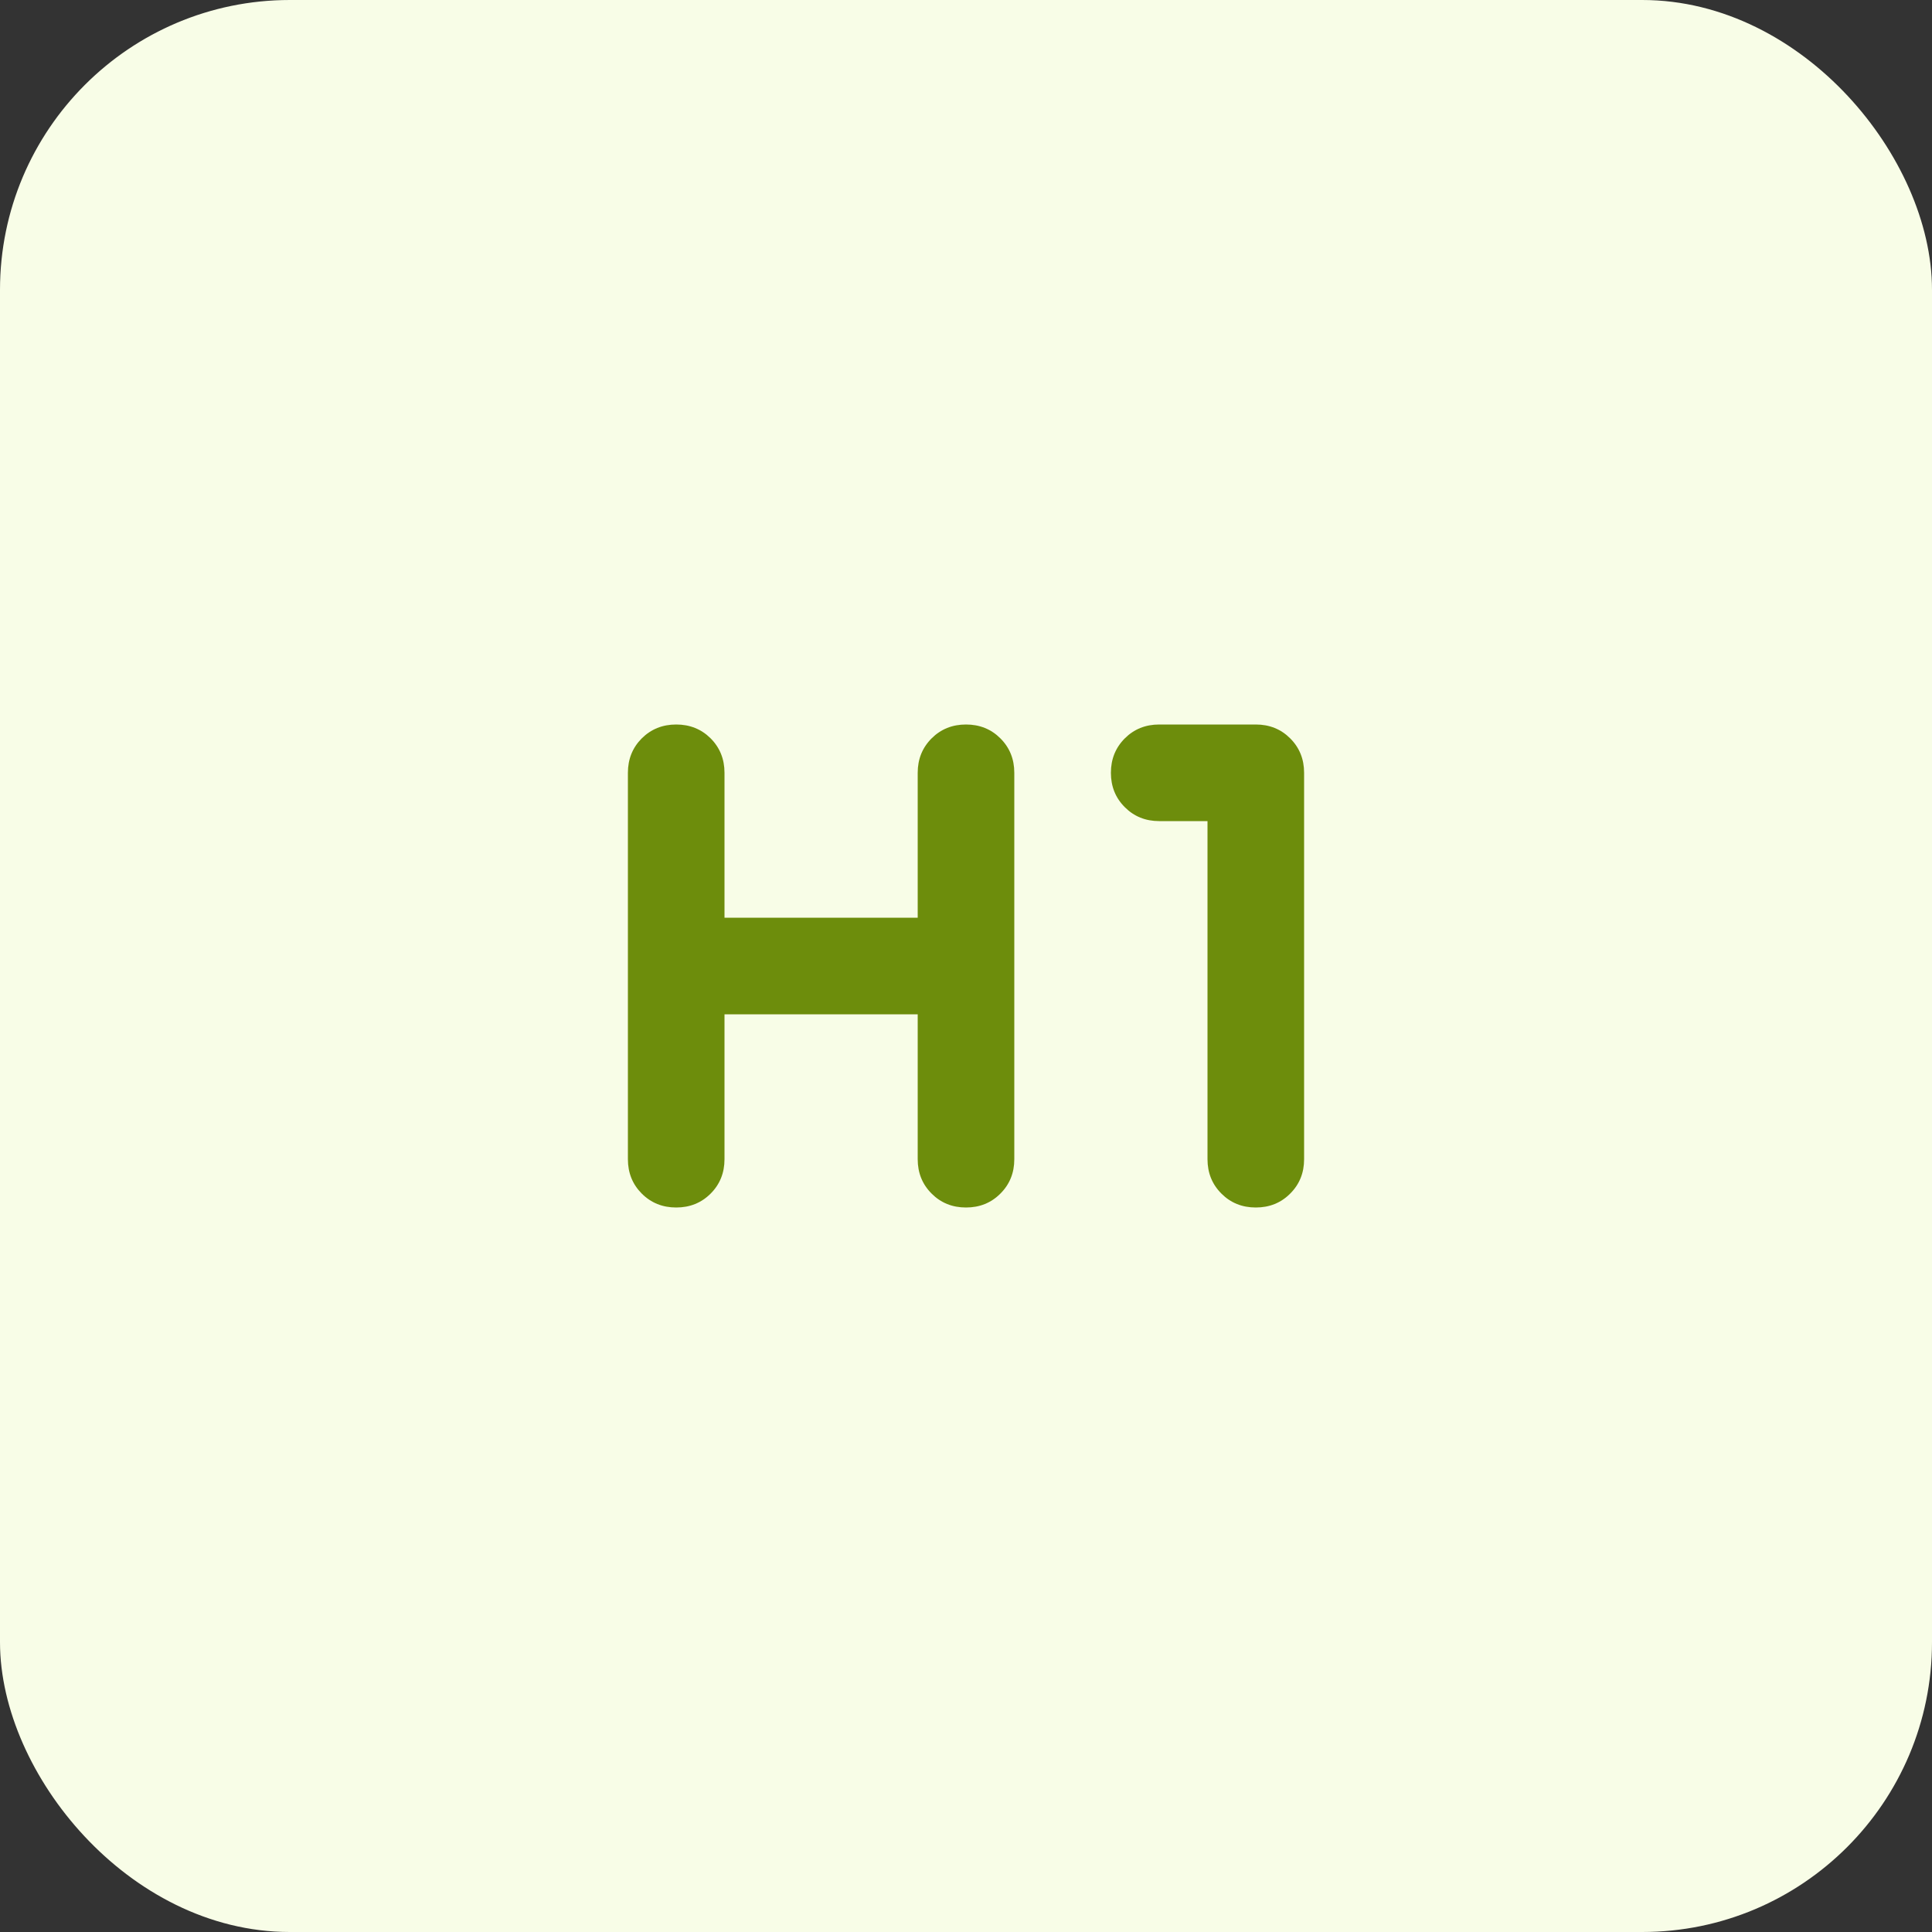 <svg width="40" height="40" viewBox="0 0 40 40" fill="none" xmlns="http://www.w3.org/2000/svg">
<rect x="0" y="0" width="40" height="40" fill="#333333" stroke="none"/>
<rect x="0.5" y="0.5" width="39" height="39" rx="5.5" fill="#F8FDE7"/>
<rect x="0.5" y="0.5" width="39" height="39" rx="5.5" stroke="#F8FDE7"/>
<path d="M14 25C13.717 25 13.479 24.904 13.287 24.712C13.096 24.521 13 24.283 13 24V16C13 15.717 13.096 15.479 13.287 15.287C13.479 15.096 13.717 15 14 15C14.283 15 14.521 15.096 14.713 15.287C14.904 15.479 15 15.717 15 16V19H19V16C19 15.717 19.096 15.479 19.288 15.287C19.479 15.096 19.717 15 20 15C20.283 15 20.521 15.096 20.712 15.287C20.904 15.479 21 15.717 21 16V24C21 24.283 20.904 24.521 20.712 24.712C20.521 24.904 20.283 25 20 25C19.717 25 19.479 24.904 19.288 24.712C19.096 24.521 19 24.283 19 24V21H15V24C15 24.283 14.904 24.521 14.713 24.712C14.521 24.904 14.283 25 14 25ZM26 25C25.717 25 25.479 24.904 25.288 24.712C25.096 24.521 25 24.283 25 24V17H24C23.717 17 23.479 16.904 23.288 16.712C23.096 16.521 23 16.283 23 16C23 15.717 23.096 15.479 23.288 15.287C23.479 15.096 23.717 15 24 15H26C26.283 15 26.521 15.096 26.712 15.287C26.904 15.479 27 15.717 27 16V24C27 24.283 26.904 24.521 26.712 24.712C26.521 24.904 26.283 25 26 25Z" fill="#6D8D0C"/>
</svg>
